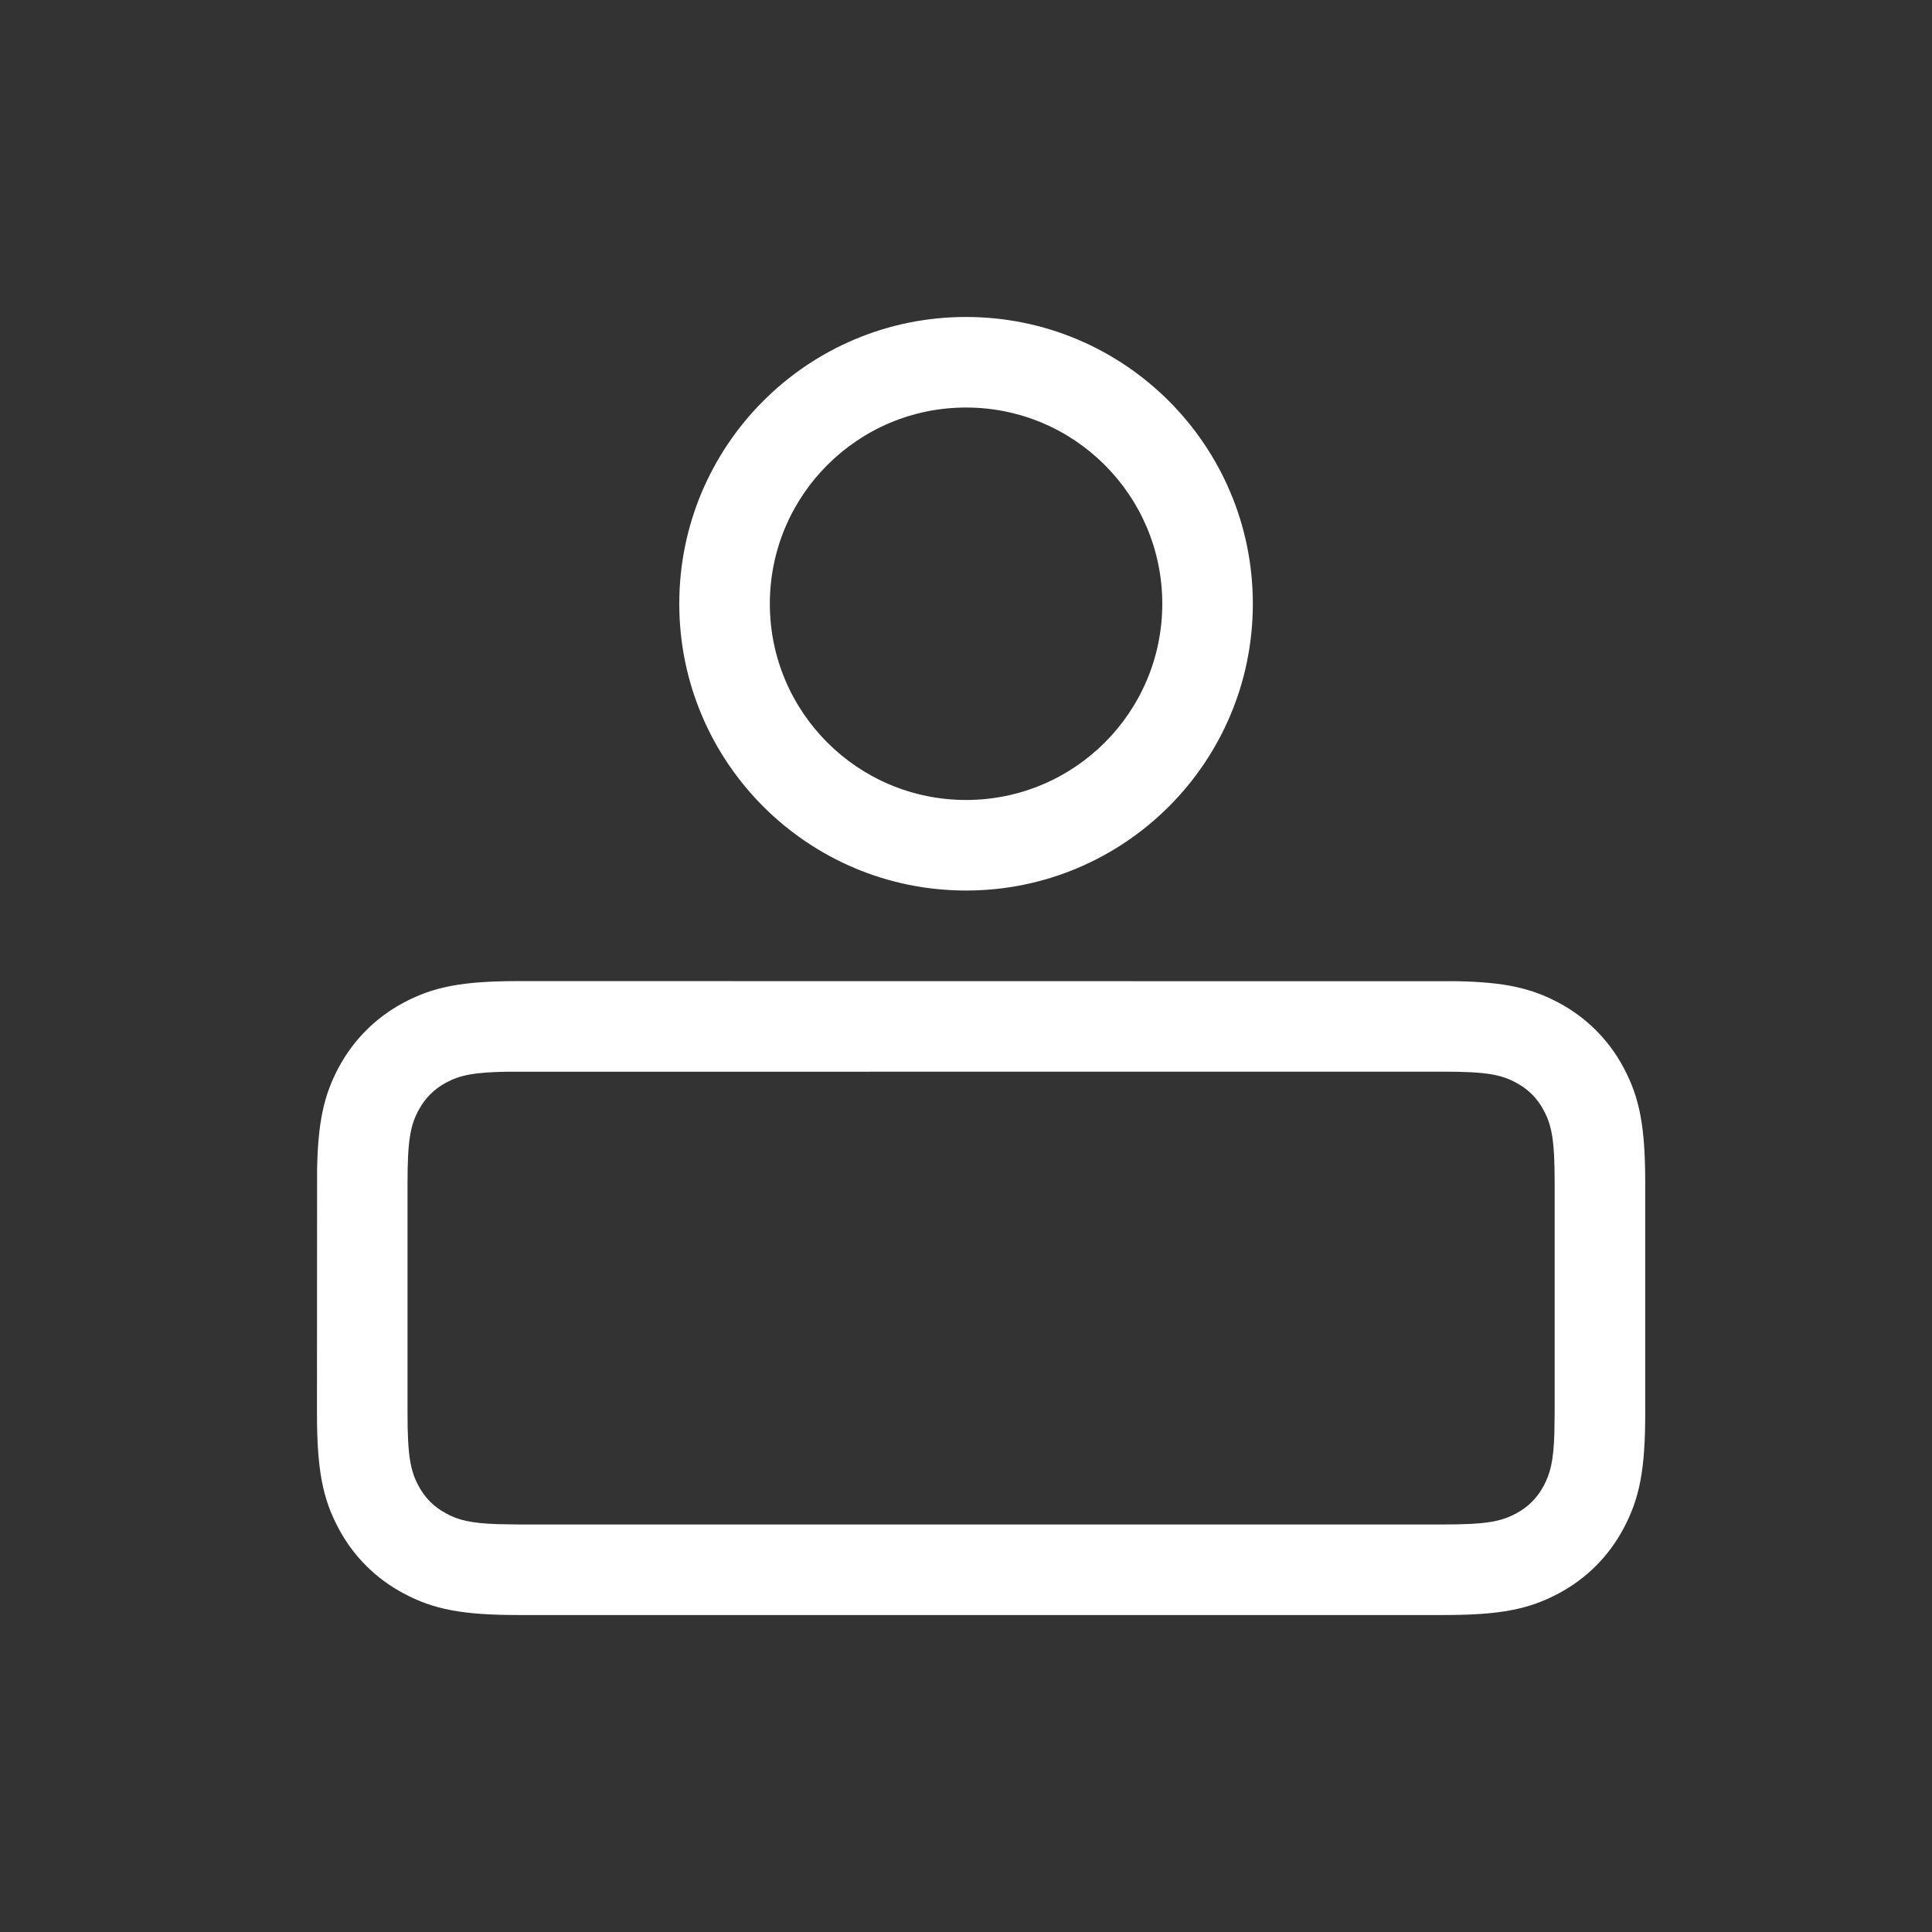 <svg xmlns="http://www.w3.org/2000/svg" width="32" height="32" viewBox="0 0 32 32">
    <rect x="0" y="0" width="32" height="32" fill="#333333" stroke="none"/>
    <g fill="none" fill-rule="evenodd">
        <path d="M0 0H32V32H0z"/>
        <path fill="#fff" d="M8.596 16.25l15.533.002c.791.015 1.232.113 1.689.357.46.246.827.613 1.073 1.073.267.499.359.978.359 1.914v3.808c0 .936-.092 1.415-.36 1.914-.245.46-.612.827-1.072 1.073-.499.267-.978.359-1.914.359H8.596c-.936 0-1.415-.092-1.914-.36-.46-.245-.827-.612-1.073-1.072-.267-.499-.359-.978-.359-1.914l.002-4.033c.015-.791.113-1.232.357-1.689.246-.46.613-.827 1.073-1.073.499-.267.978-.359 1.914-.359zm15.308 1.5l-15.49.001c-.572.008-.796.059-1.024.18-.2.107-.352.26-.458.459-.135.251-.182.496-.182 1.206v3.808c0 .71.047.955.182 1.206.106.2.258.352.458.458.205.11.407.162.862.177l.344.005h15.308c.71 0 .955-.047 1.206-.182.2-.106.352-.258.458-.458.11-.205.162-.407.177-.862l.005-.344v-3.808c0-.71-.047-.955-.182-1.206-.106-.2-.258-.352-.458-.458-.251-.135-.496-.182-1.206-.182zM16 5.25c2.624 0 4.751 2.127 4.751 4.75 0 2.624-2.127 4.75-4.75 4.75s-4.75-2.127-4.75-4.75S13.377 5.25 16 5.25zm0 1.5c-1.793 0-3.249 1.456-3.249 3.25 0 1.795 1.455 3.25 3.25 3.25s3.25-1.455 3.25-3.25c0-1.794-1.456-3.25-3.25-3.25z"/>
    </g>
</svg>

